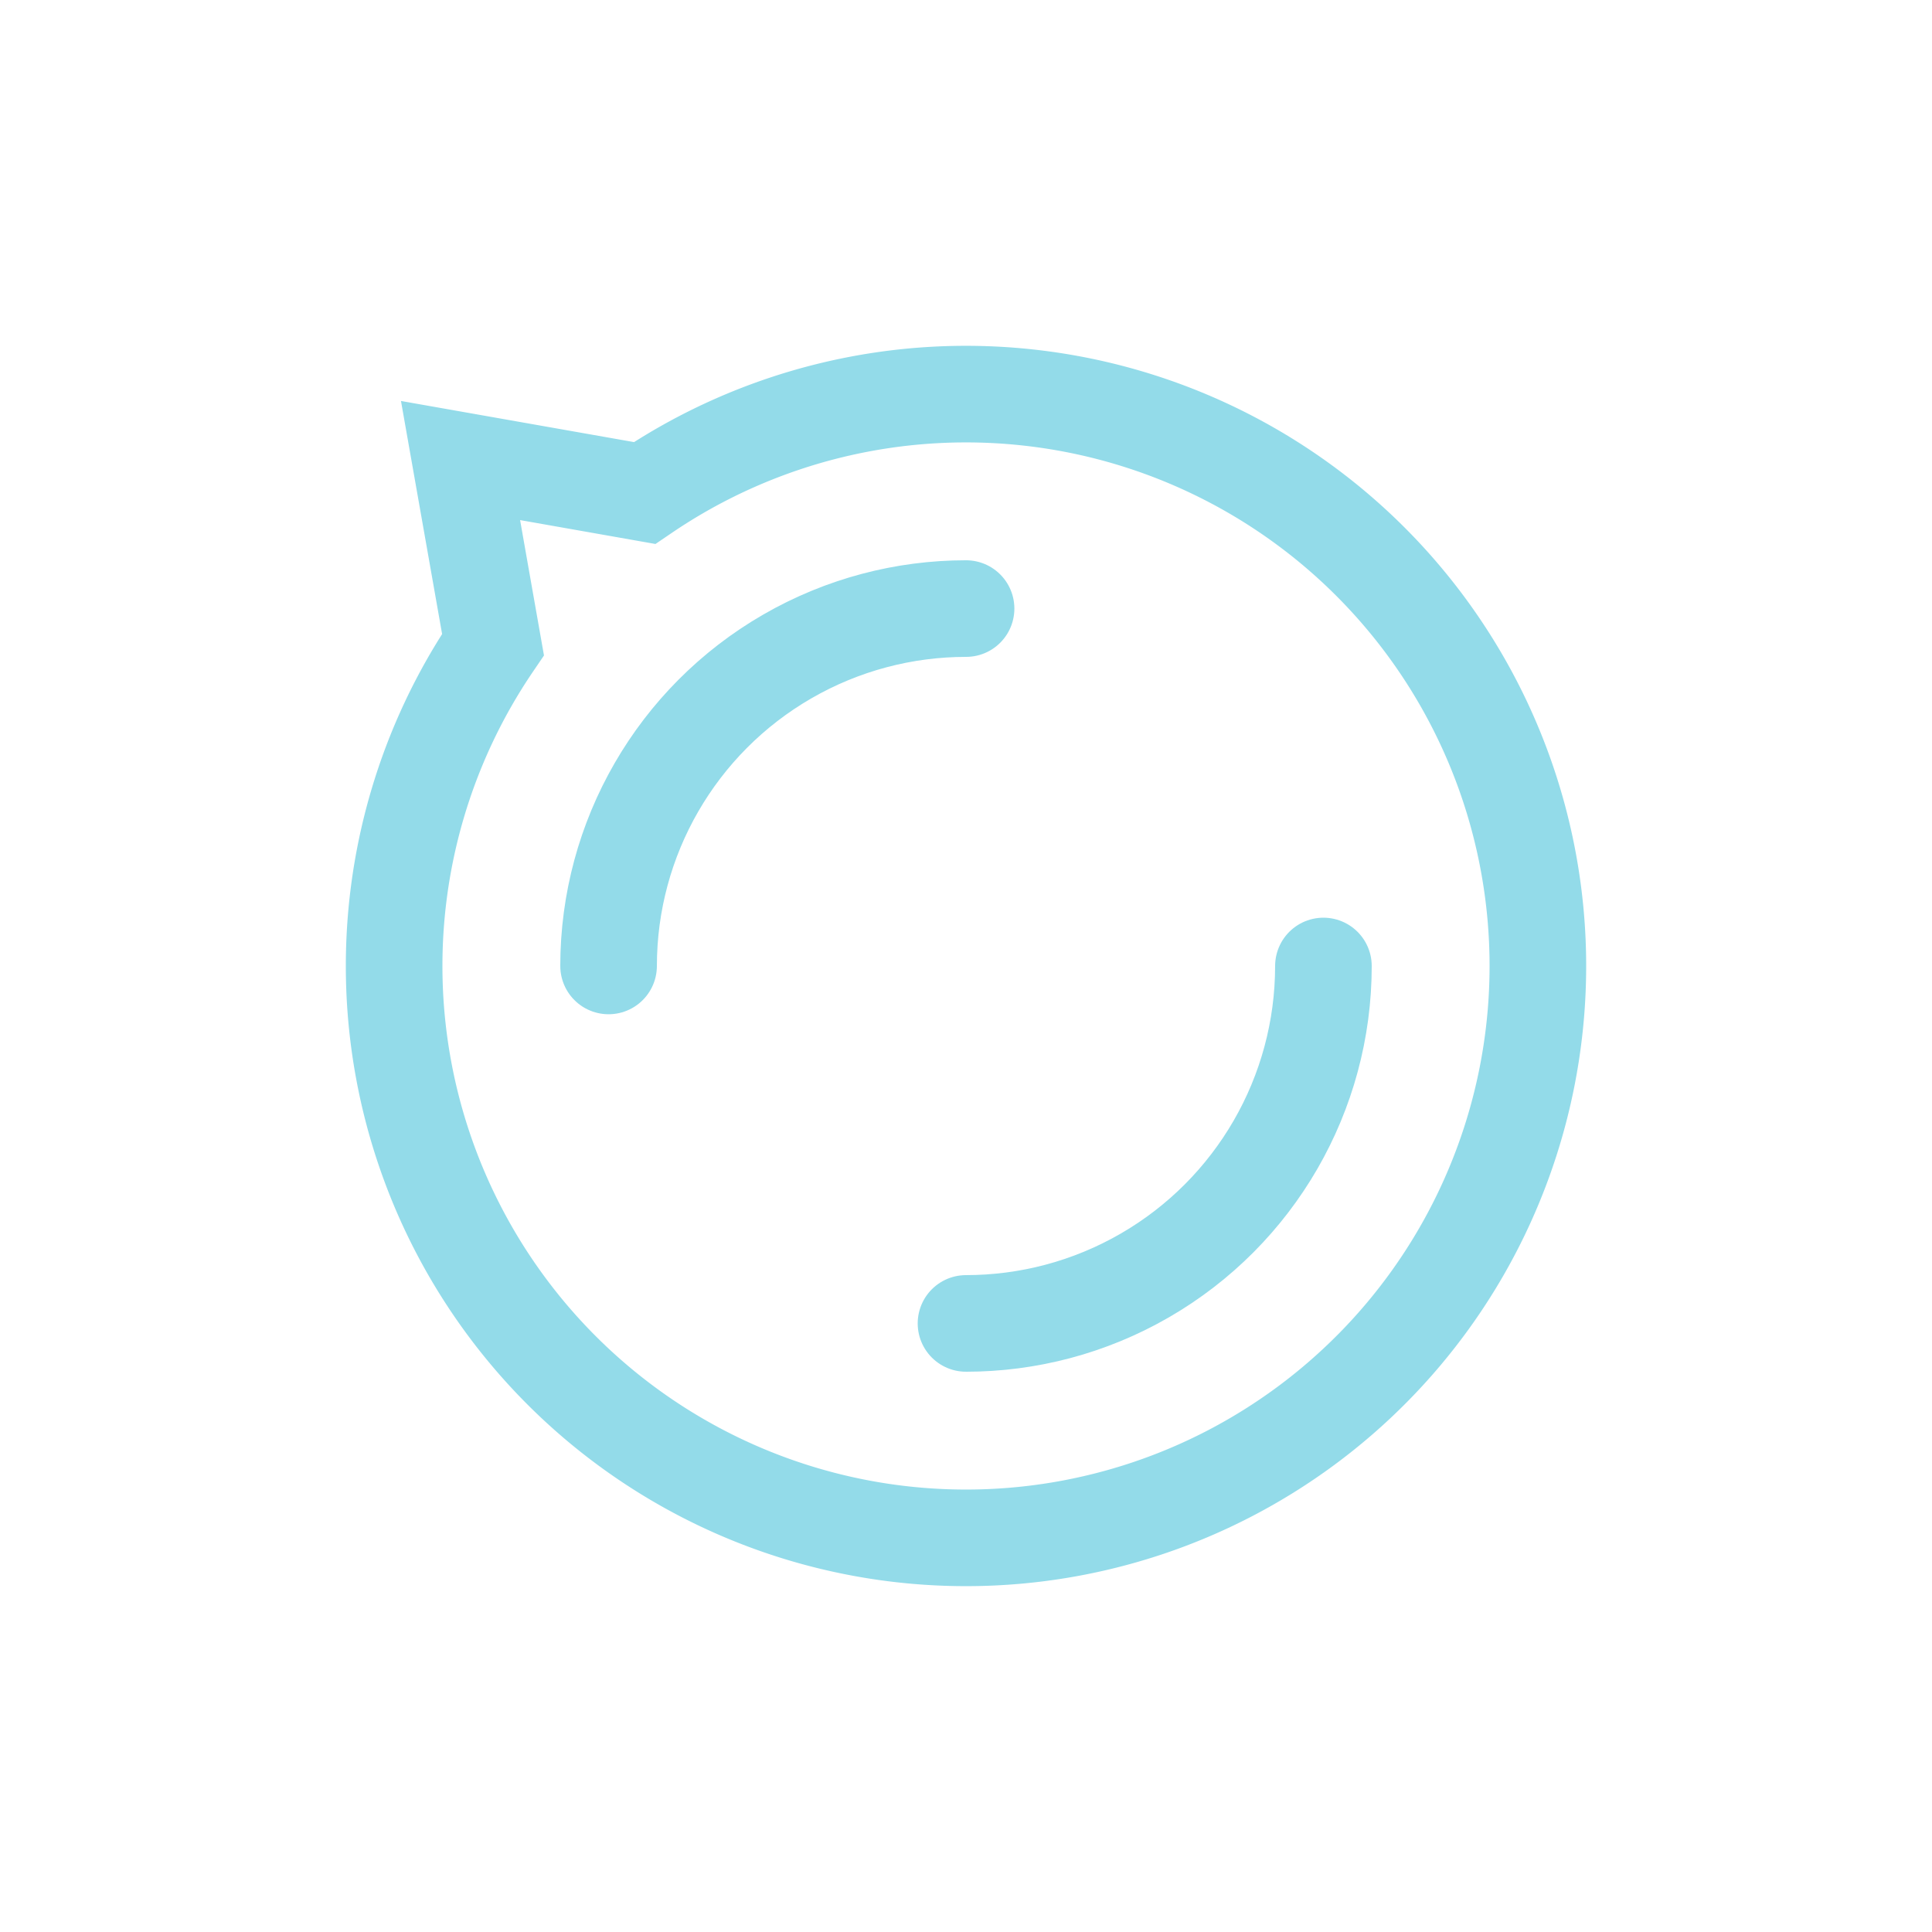 <?xml version="1.0" encoding="utf-8"?>
<svg xmlns="http://www.w3.org/2000/svg" xmlns:xlink="http://www.w3.org/1999/xlink" style="margin: auto; background: rgb(241, 242, 243); display: block; shape-rendering: auto;" width="200px" height="200px" viewBox="0 0 100 100" preserveAspectRatio="xMidYMid">
<path d="M79.6 50A29.6 29.6 0 1 1 25.518 33.362 L23.837 23.837 L33.362 25.518 A29.6 29.6 0 0 1 79.6 50" stroke-width="5" stroke="#93dbe9" fill="none"></path>
<circle cx="50" cy="50" r="18.5" stroke-width="5" stroke="#93dbe9" stroke-dasharray="29.06 29.06" fill="none" stroke-linecap="round">
  <animateTransform attributeName="transform" type="rotate" repeatCount="indefinite" dur="1s" keyTimes="0;1" values="0 50 50;360 50 50"></animateTransform>
</circle>
<!-- [ldio] generated by https://loading.io/ --></svg>